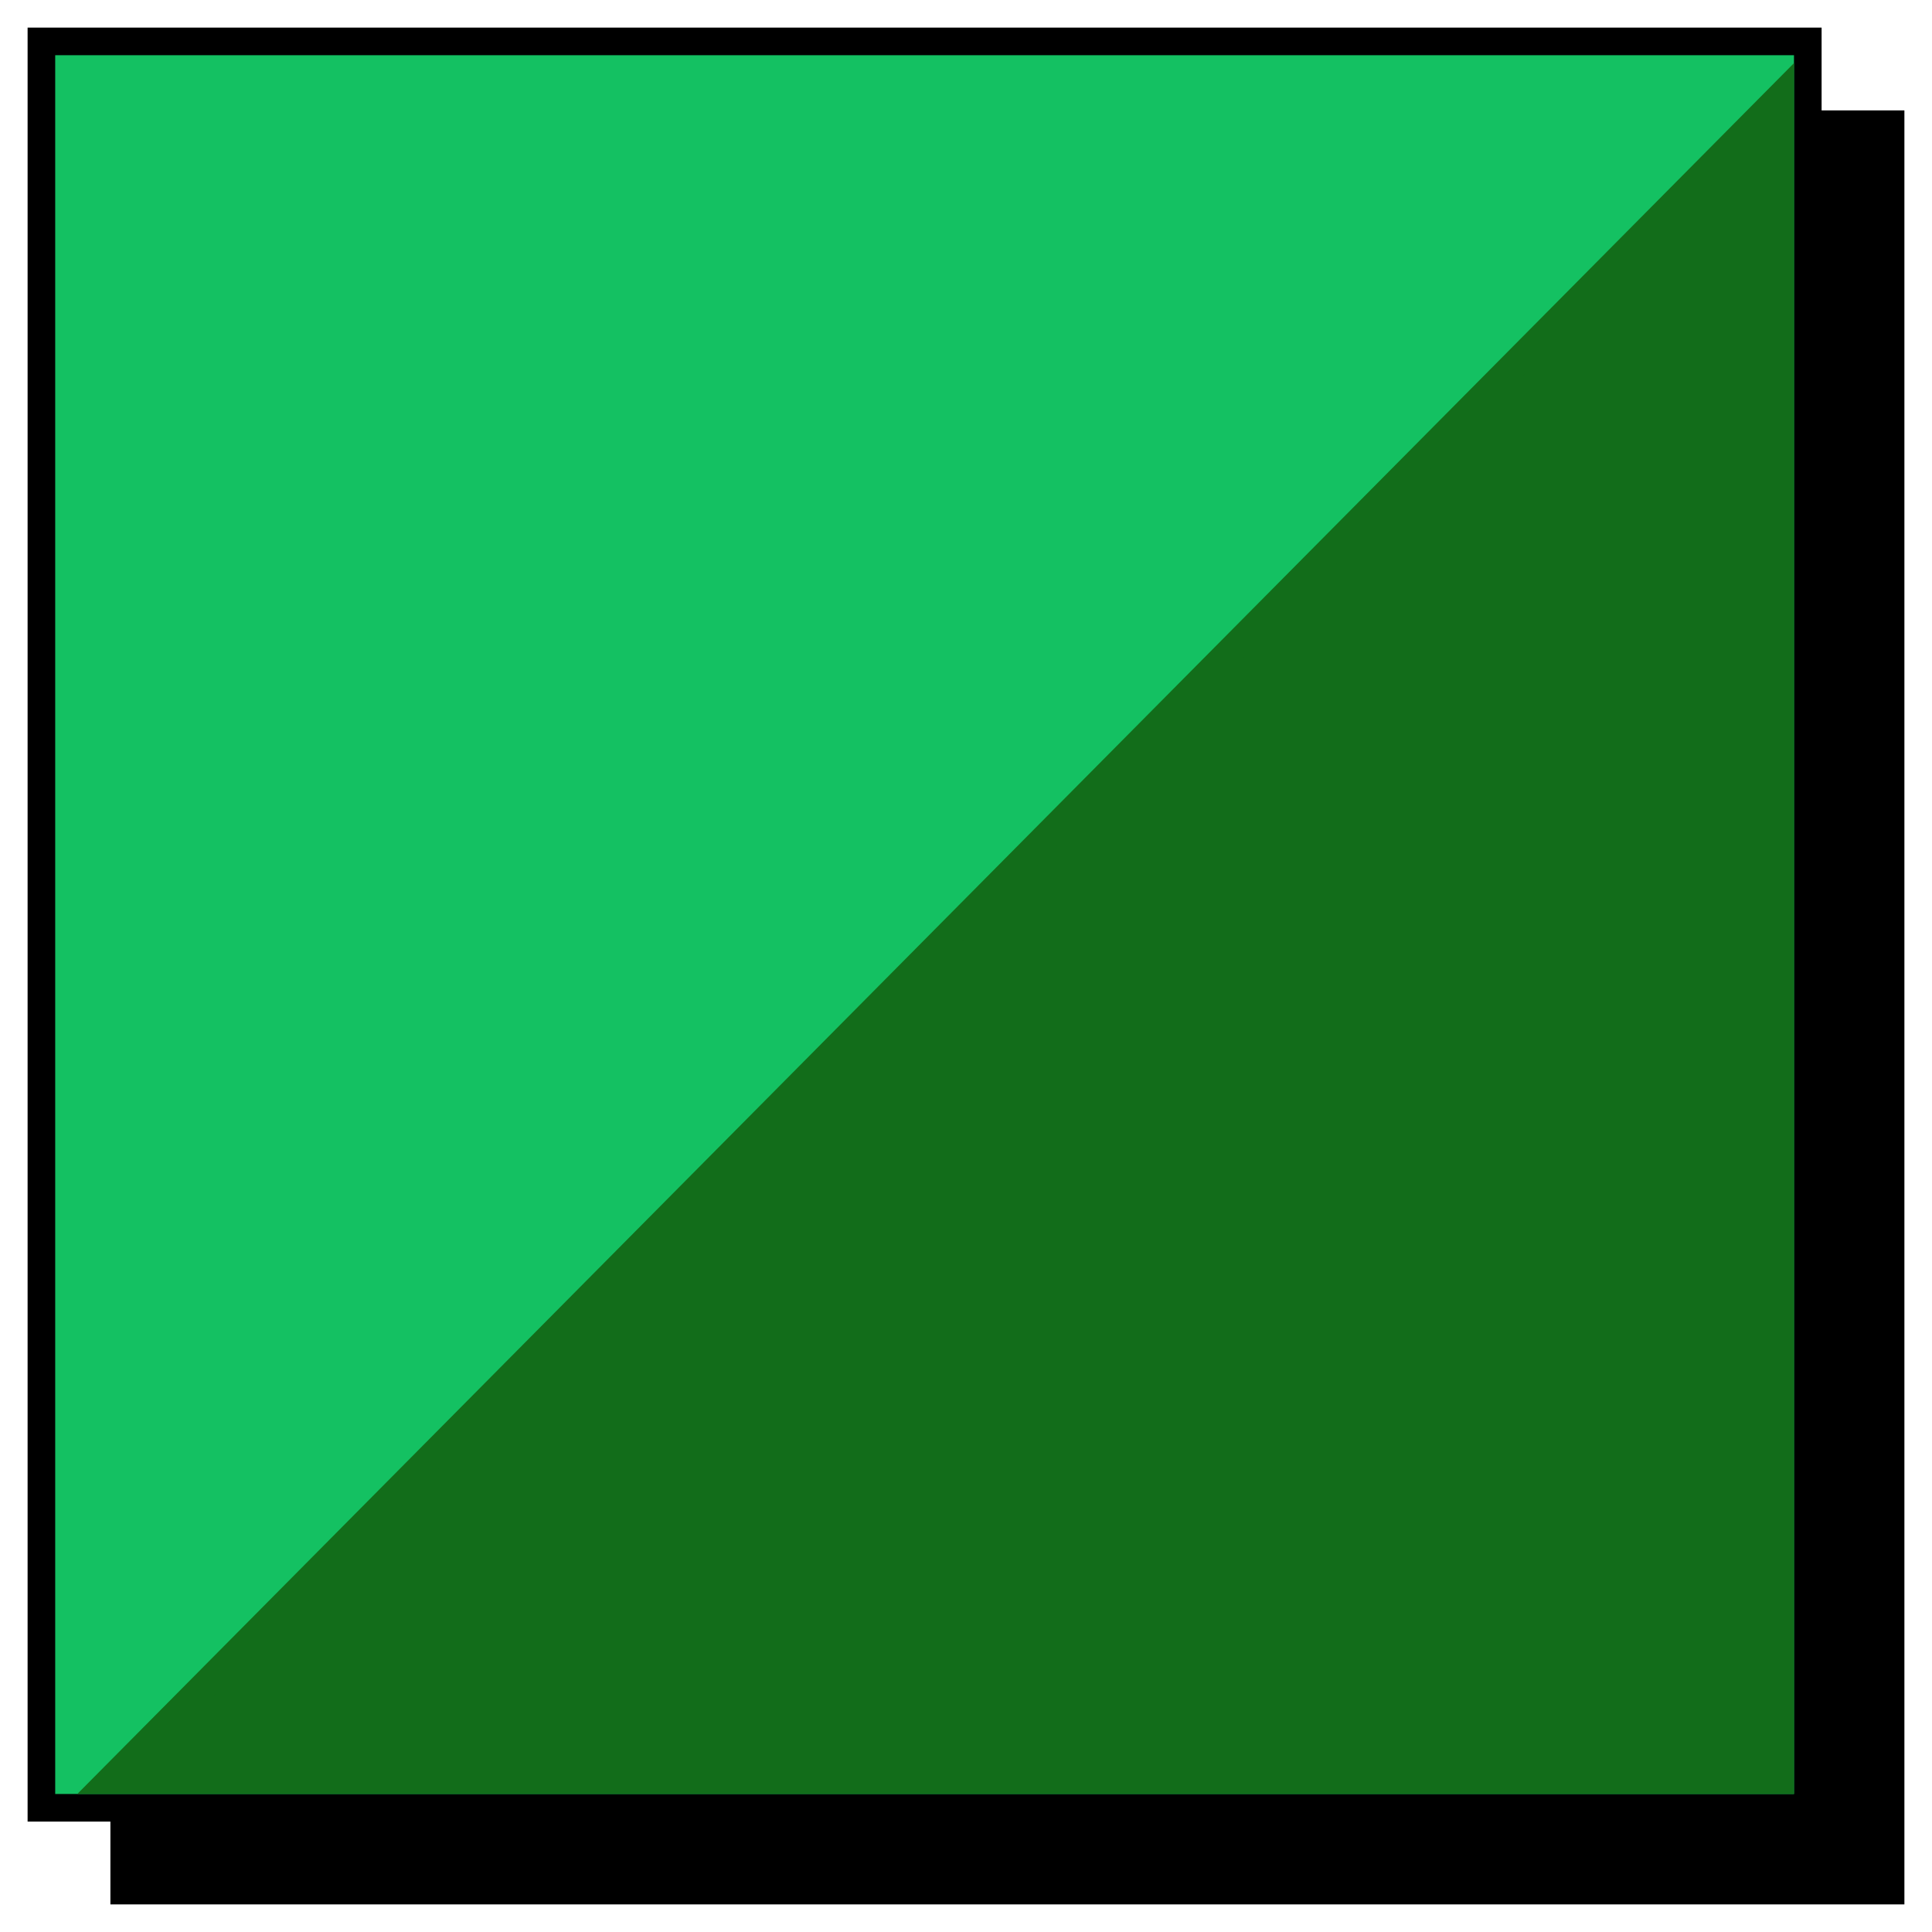 <svg xmlns="http://www.w3.org/2000/svg" width="70" height="70" viewBox="0 0 70 70"><defs><style>.cls-1{fill:#14c162;}.cls-2{fill:#126d1a;stroke:#126d1a;stroke-miterlimit:10;}</style></defs><title>knap-grøn</title><g id="Layer_2" data-name="Layer 2"><rect x="4.5" y="4.5" width="64" height="64"/><path d="M68,5V68H5V5H68m1-1H4V69H69V4Z"/><rect class="cls-1" x="1.5" y="1.5" width="64" height="64"/><path d="M65,2V65H2V2H65m1-1H1V66H66V1Z"/><polygon class="cls-2" points="4 64.5 64.5 3.5 64.5 64.5 4 64.5"/></g></svg>
